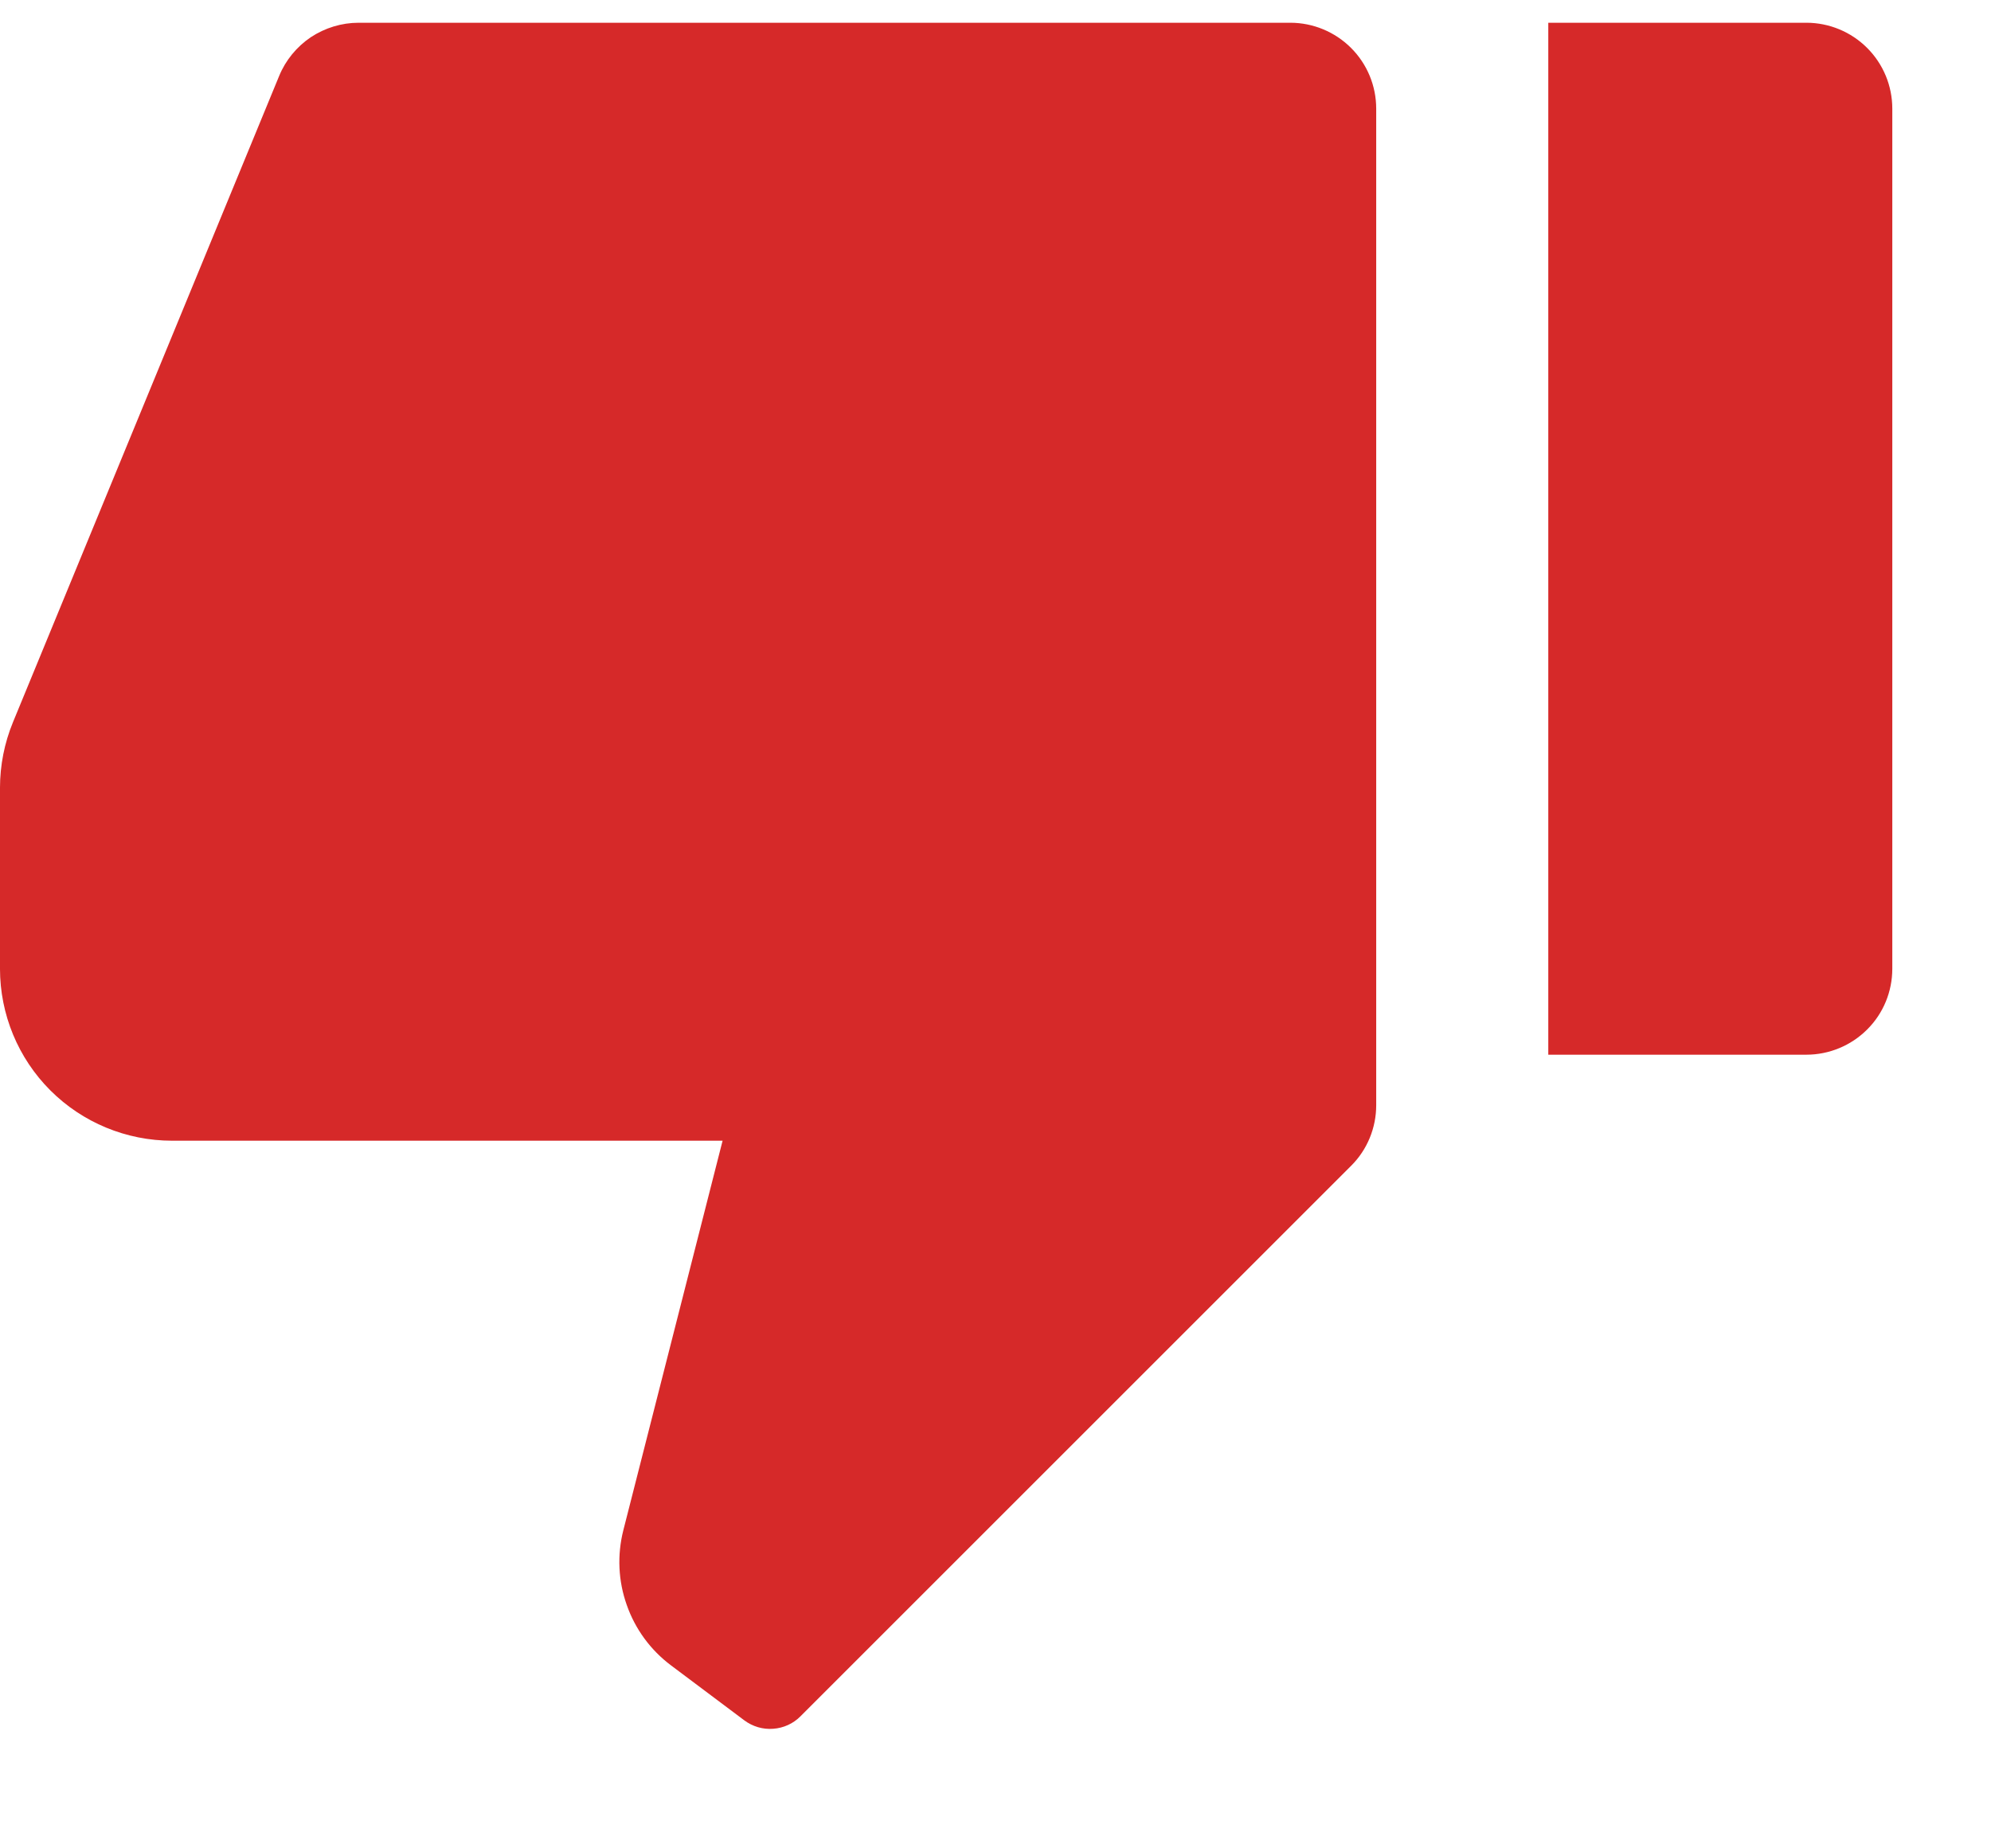 <svg width="14" height="13" viewBox="0 0 14 13" fill="none" xmlns="http://www.w3.org/2000/svg">
<path d="M12.702 7.418H10.887V0.16H12.702C12.862 0.16 13.016 0.224 13.129 0.337C13.243 0.451 13.306 0.604 13.306 0.765V6.813C13.306 6.974 13.243 7.128 13.129 7.241C13.016 7.354 12.862 7.418 12.702 7.418ZM9.5 8.2L5.629 12.071C5.578 12.123 5.509 12.154 5.437 12.159C5.364 12.165 5.292 12.143 5.234 12.1L4.718 11.713C4.574 11.605 4.466 11.457 4.407 11.288C4.347 11.119 4.339 10.937 4.383 10.763L5.081 8.023H1.21C0.889 8.023 0.581 7.896 0.354 7.669C0.127 7.442 -8.58307e-05 7.134 -8.58307e-05 6.813V5.541C-0 5.383 0.031 5.226 0.091 5.08L1.963 0.534C2.008 0.424 2.086 0.329 2.185 0.262C2.285 0.196 2.402 0.16 2.522 0.16H9.073C9.233 0.16 9.387 0.224 9.5 0.337C9.614 0.451 9.677 0.604 9.677 0.765V7.773C9.677 7.933 9.614 8.087 9.5 8.2Z" fill="#D62929"/>
</svg>
